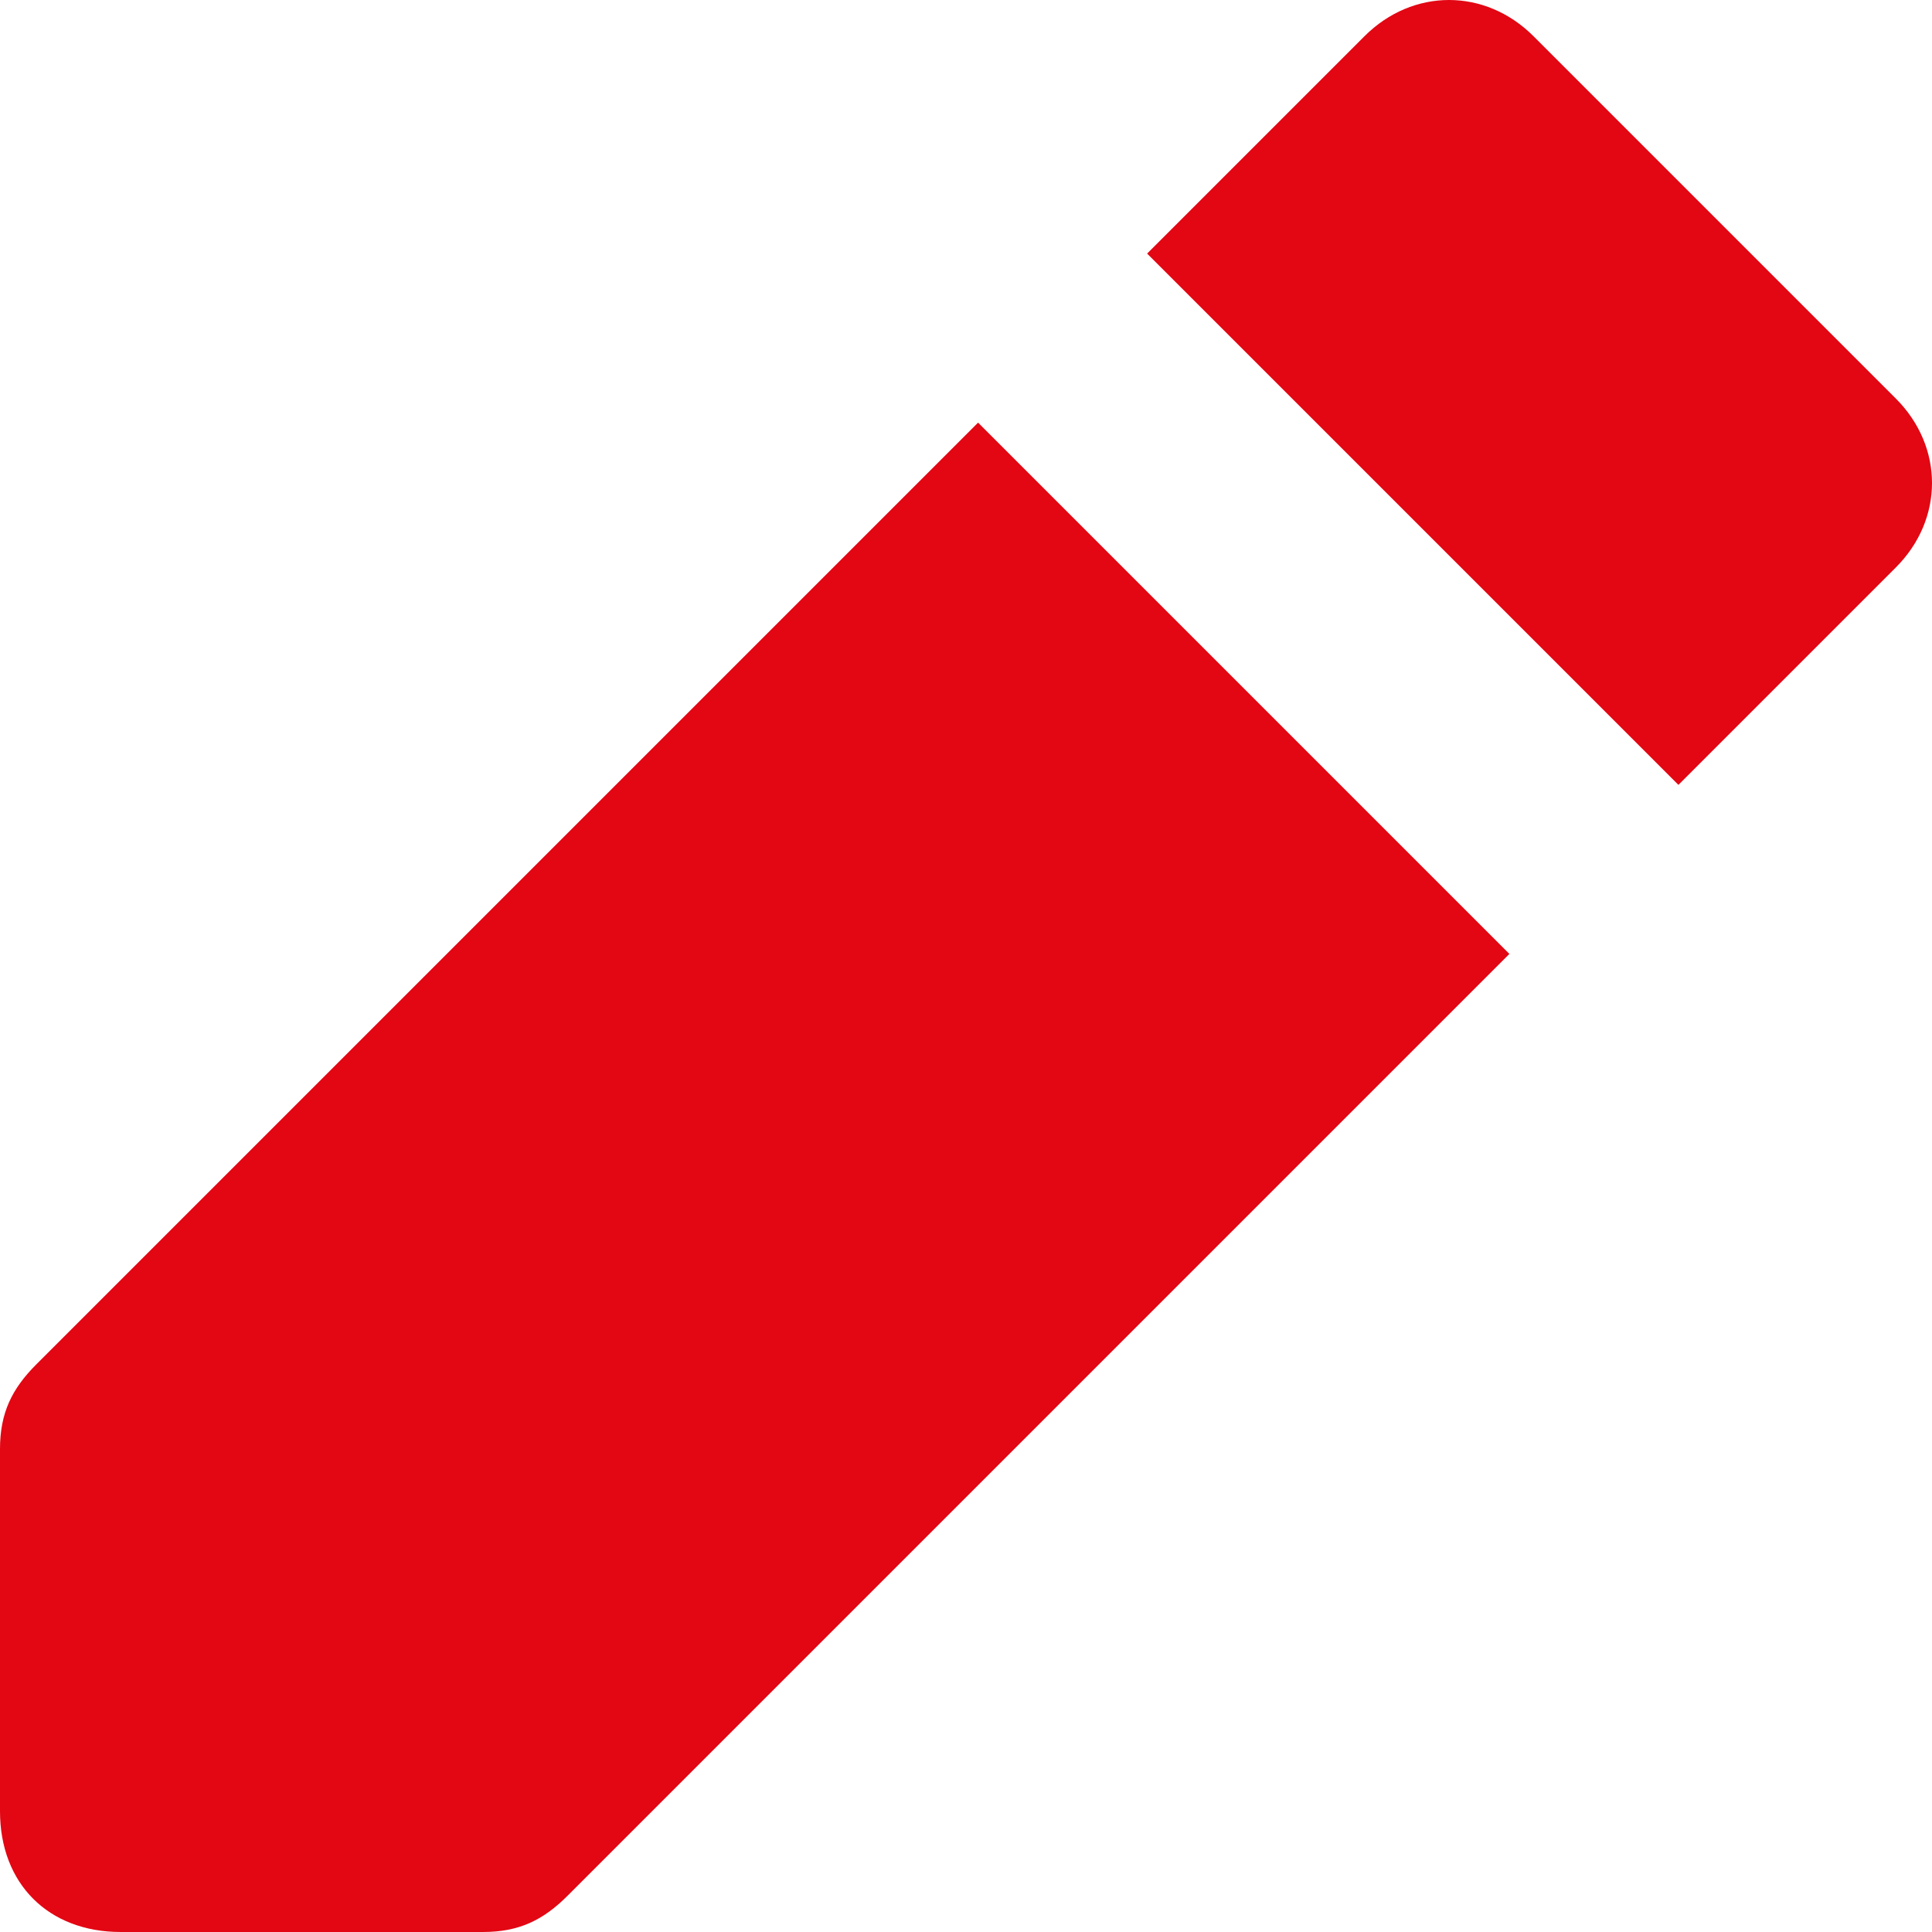 <svg width="12" height="12" viewBox="0 0 12 12" fill="none" xmlns="http://www.w3.org/2000/svg">
    <path d="M6.075 2.625L0.225 8.475C0.075 8.625 0 8.775 0 9V11.25C0 11.7 0.3 12 0.75 12H3C3.225 12 3.375 11.925 3.525 11.775L9.375 5.925L6.075 2.625Z" fill="#E30613"/>
    <path d="M11.775 2.475L9.525 0.225C9.225 -0.075 8.775 -0.075 8.475 0.225L7.125 1.575L10.425 4.875L11.775 3.525C12.075 3.225 12.075 2.775 11.775 2.475Z" fill="#E30613"/>
</svg>